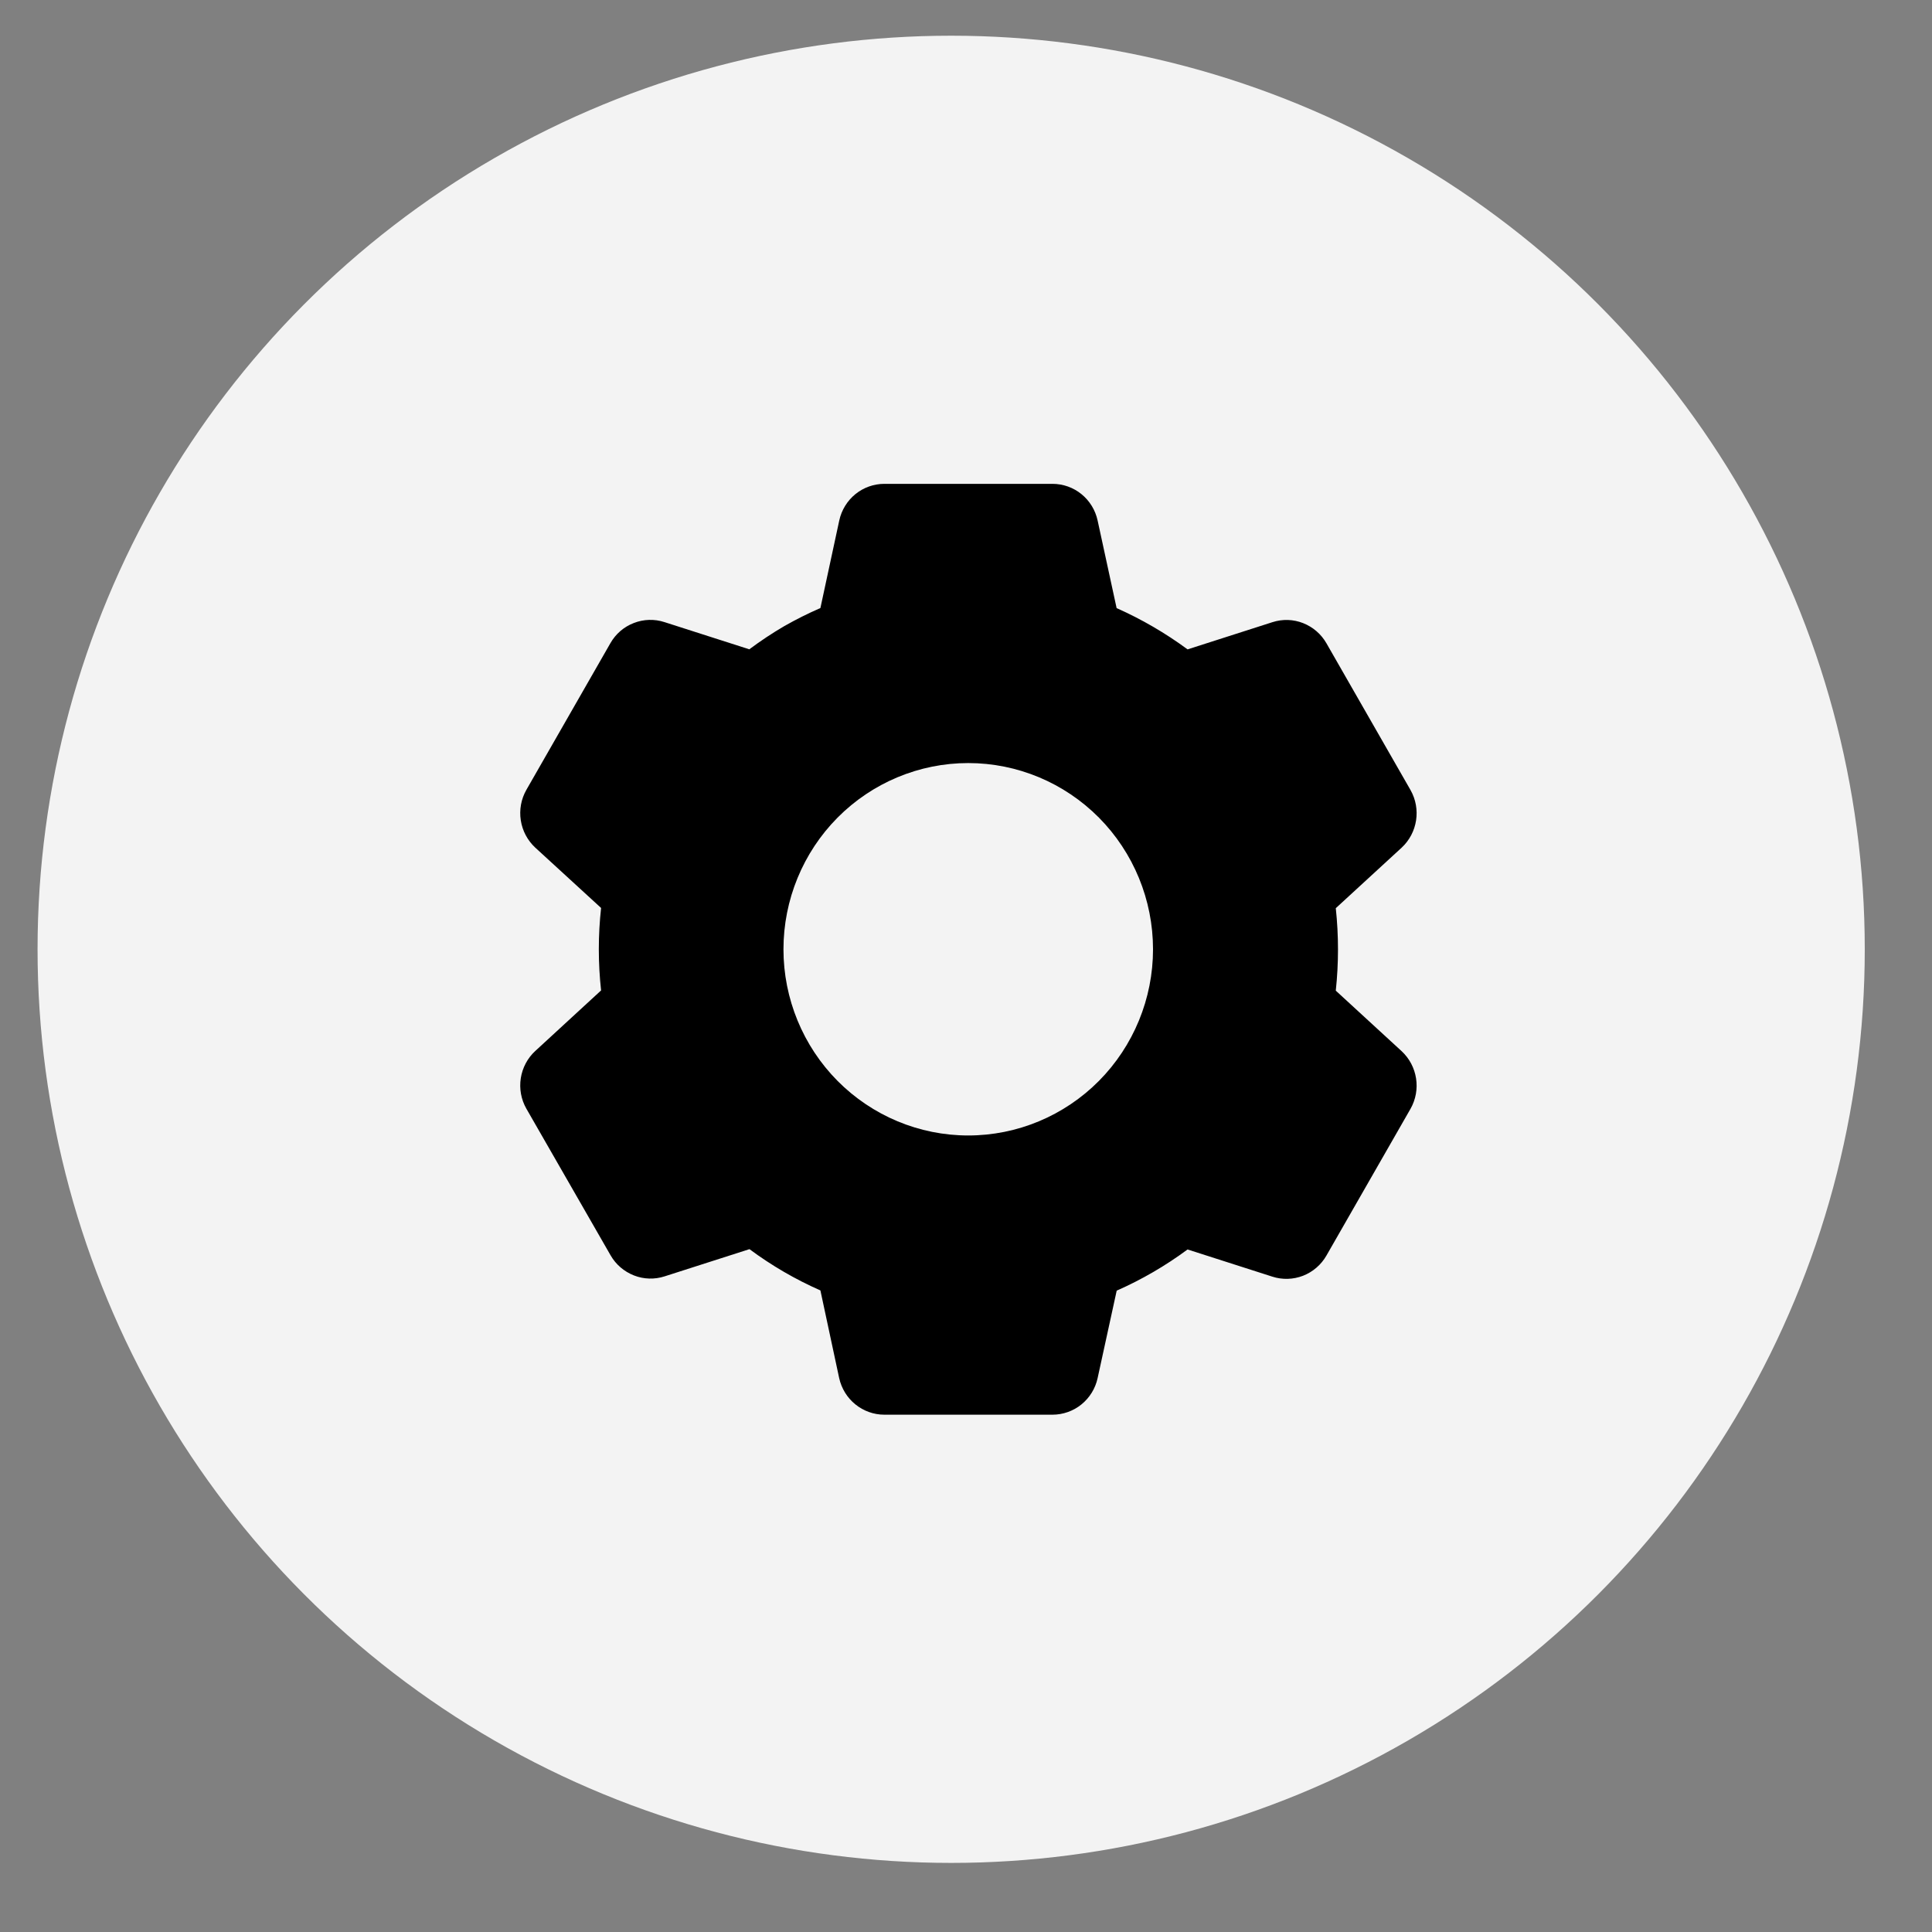 <svg width="25" height="25" viewBox="0 0 25 25" fill="none" xmlns="http://www.w3.org/2000/svg">
<rect x="0" y="0" width="25" height="25" fill="#808080" stroke="none"/>
<circle opacity="0.9" cx="12.308" cy="12.284" r="11.822" fill="white"/>
<path d="M13.619 18.306H11.443C11.307 18.306 11.175 18.259 11.069 18.173C10.962 18.087 10.889 17.967 10.859 17.833L10.616 16.698C10.291 16.555 9.984 16.376 9.698 16.164L8.6 16.516C8.47 16.558 8.33 16.554 8.203 16.504C8.076 16.454 7.969 16.363 7.901 16.244L6.811 14.346C6.743 14.226 6.718 14.088 6.739 13.952C6.76 13.817 6.826 13.692 6.926 13.6L7.778 12.816C7.739 12.462 7.739 12.104 7.778 11.749L6.926 10.968C6.826 10.875 6.76 10.751 6.739 10.615C6.718 10.479 6.743 10.341 6.811 10.221L7.899 8.322C7.967 8.203 8.073 8.111 8.201 8.062C8.328 8.012 8.468 8.008 8.598 8.05L9.696 8.402C9.842 8.293 9.994 8.192 10.15 8.101C10.302 8.015 10.457 7.937 10.616 7.868L10.86 6.735C10.889 6.601 10.963 6.48 11.069 6.394C11.175 6.308 11.307 6.261 11.443 6.261H13.619C13.756 6.261 13.888 6.308 13.994 6.394C14.1 6.48 14.174 6.601 14.203 6.735L14.449 7.869C14.773 8.013 15.081 8.192 15.367 8.403L16.465 8.051C16.595 8.009 16.735 8.013 16.862 8.063C16.989 8.113 17.096 8.205 17.164 8.324L18.252 10.223C18.391 10.468 18.343 10.778 18.137 10.969L17.285 11.752C17.323 12.106 17.323 12.464 17.285 12.819L18.137 13.602C18.343 13.793 18.391 14.103 18.252 14.348L17.164 16.247C17.096 16.366 16.989 16.458 16.862 16.508C16.735 16.557 16.595 16.562 16.465 16.52L15.367 16.168C15.082 16.379 14.774 16.558 14.45 16.701L14.203 17.833C14.174 17.967 14.1 18.087 13.994 18.173C13.888 18.259 13.755 18.306 13.619 18.306ZM12.529 9.874C11.895 9.874 11.287 10.128 10.838 10.58C10.39 11.032 10.138 11.645 10.138 12.284C10.138 12.922 10.39 13.535 10.838 13.987C11.287 14.439 11.895 14.693 12.529 14.693C13.163 14.693 13.771 14.439 14.22 13.987C14.668 13.535 14.92 12.922 14.92 12.284C14.92 11.645 14.668 11.032 14.22 10.58C13.771 10.128 13.163 9.874 12.529 9.874Z" fill="black"/>
</svg>
